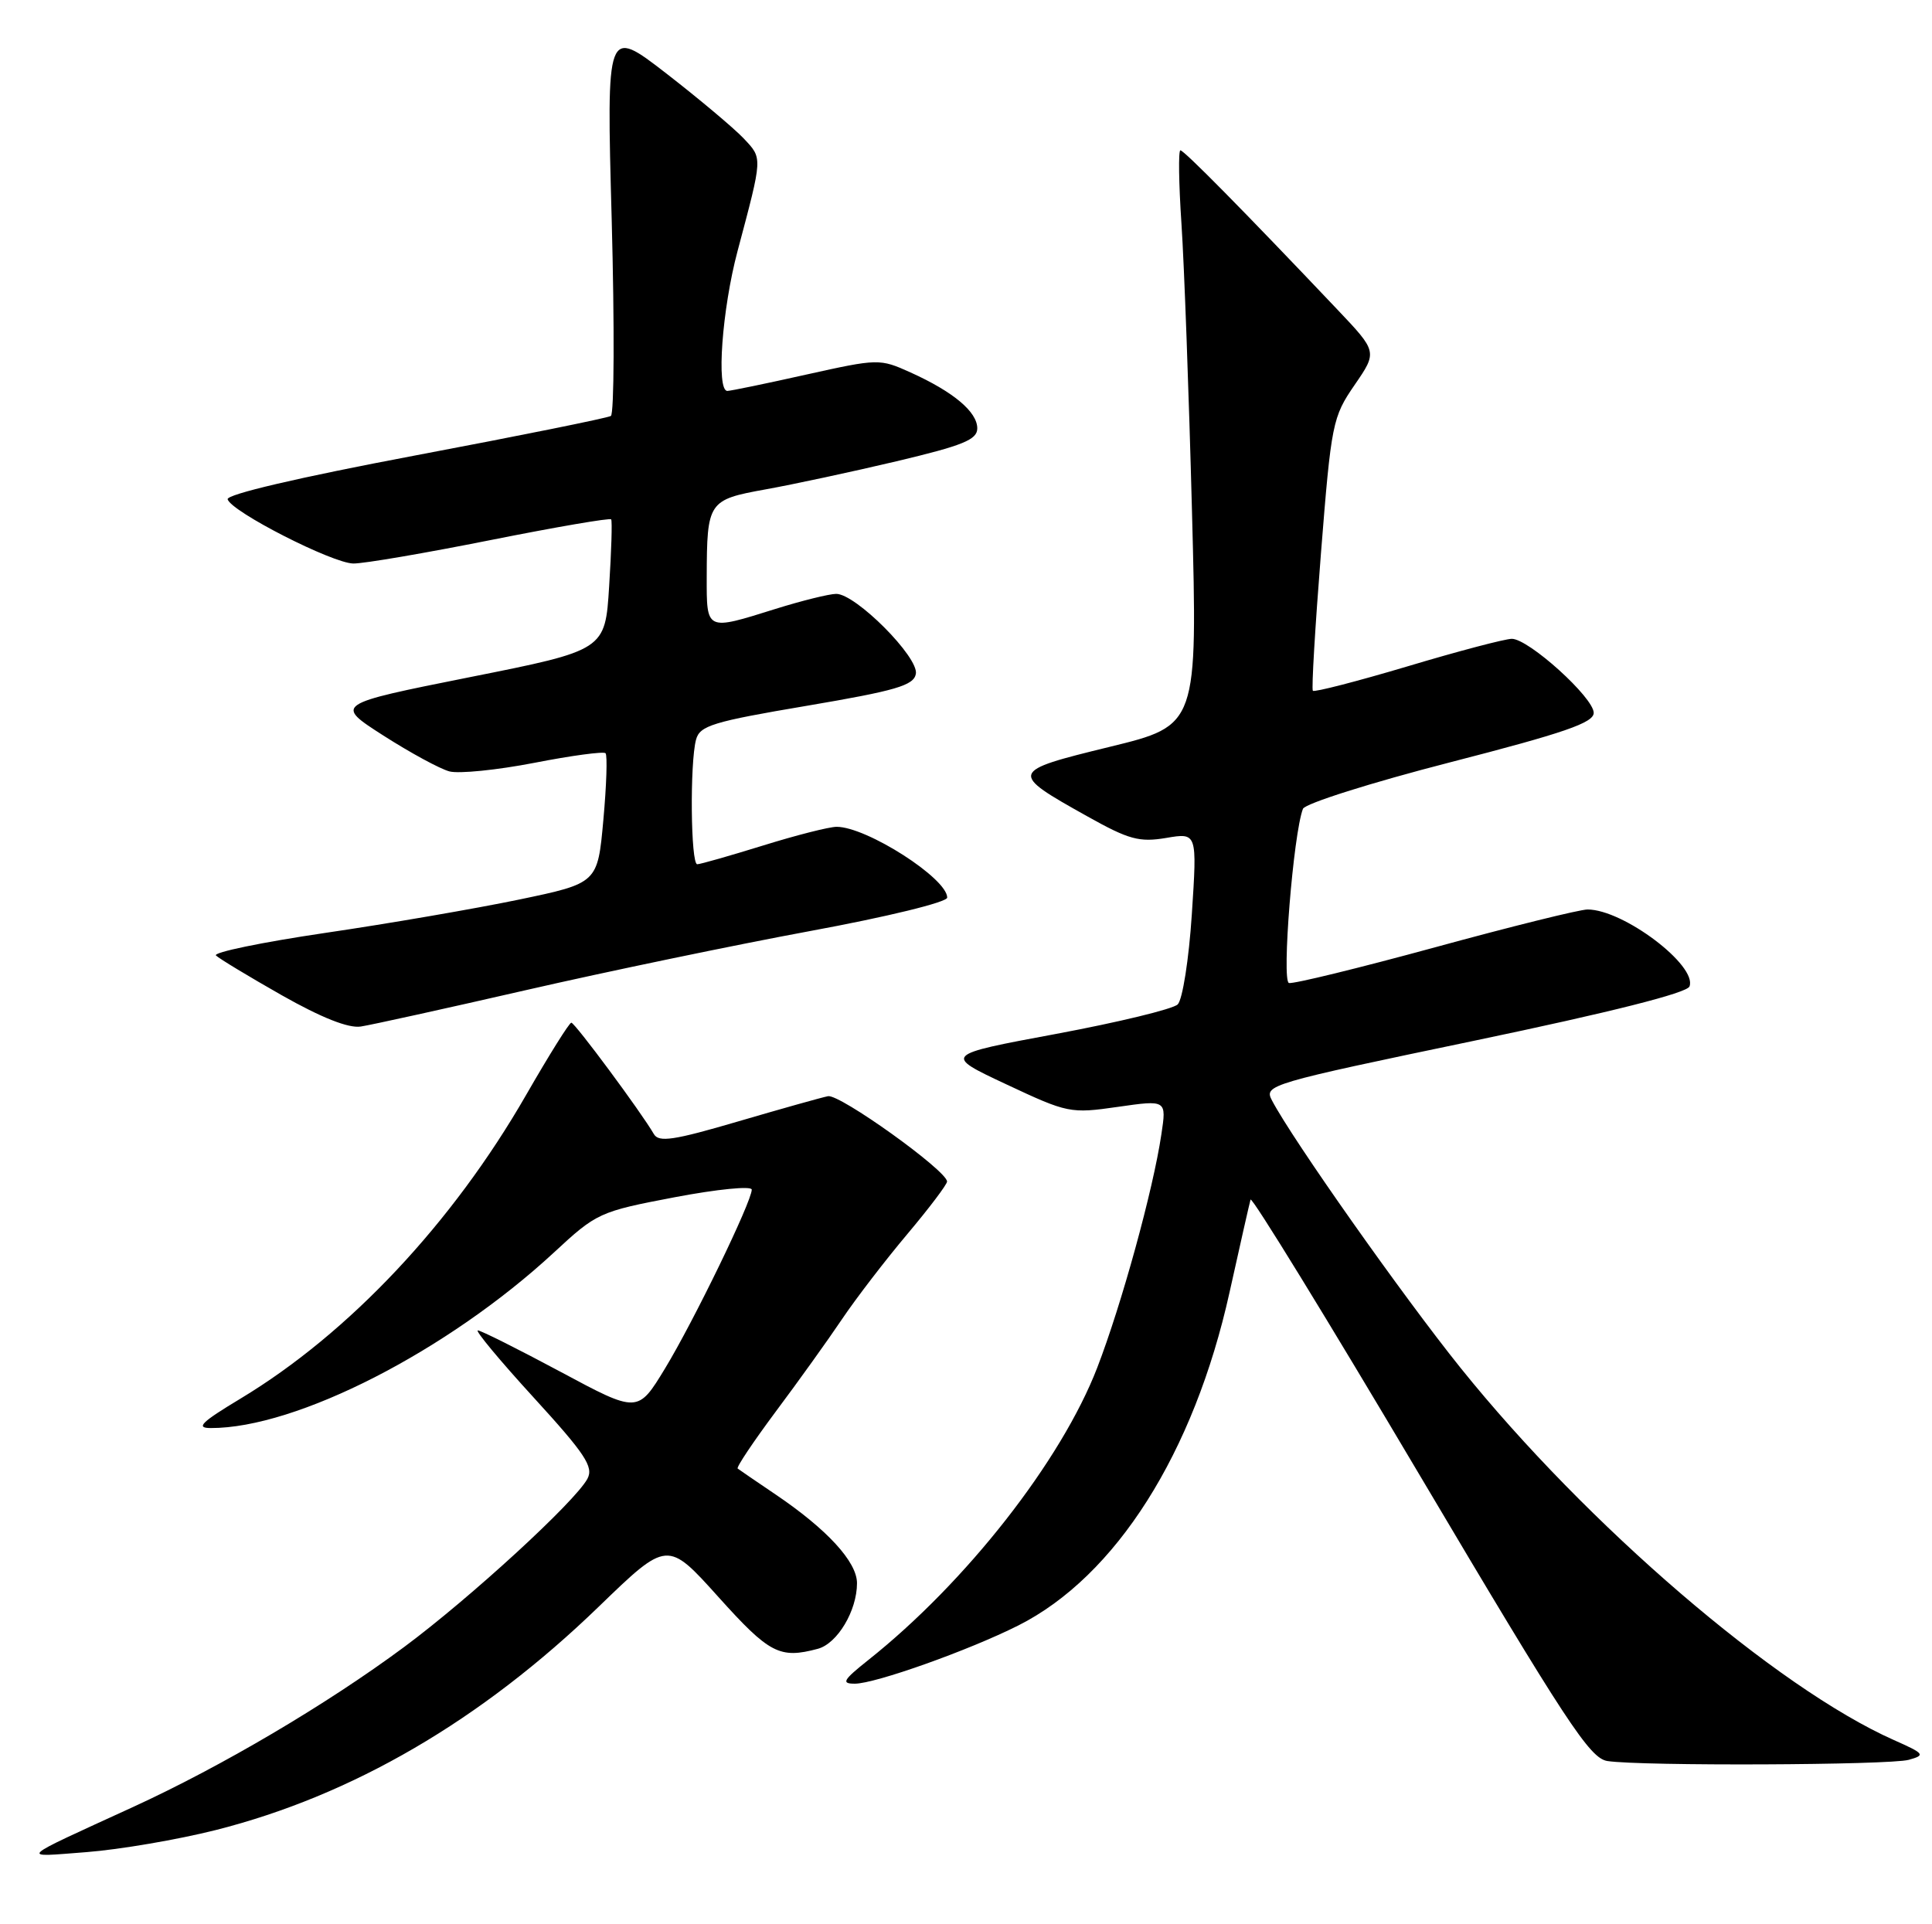 <?xml version="1.0" encoding="UTF-8" standalone="no"?>
<!DOCTYPE svg PUBLIC "-//W3C//DTD SVG 1.1//EN" "http://www.w3.org/Graphics/SVG/1.1/DTD/svg11.dtd" >
<svg xmlns="http://www.w3.org/2000/svg" xmlns:xlink="http://www.w3.org/1999/xlink" version="1.1" viewBox="0 0 257 256">
 <g >
 <path fill="currentColor"
d=" M 28.71 243.47 C 46.89 238.87 64.01 228.88 79.64 213.76 C 88.78 204.92 88.78 204.92 95.56 212.46 C 102.34 220.00 103.71 220.72 108.79 219.36 C 111.39 218.66 114.00 214.30 114.00 210.63 C 114.00 207.79 110.02 203.46 103.16 198.82 C 100.60 197.09 98.33 195.54 98.13 195.38 C 97.92 195.22 100.21 191.81 103.20 187.79 C 106.20 183.78 110.16 178.25 112.01 175.50 C 113.86 172.75 117.77 167.66 120.69 164.19 C 123.61 160.72 125.99 157.57 125.98 157.19 C 125.93 155.72 111.69 145.52 110.14 145.84 C 109.24 146.02 103.84 147.54 98.14 149.21 C 89.63 151.71 87.63 152.01 86.98 150.88 C 85.27 147.93 76.47 136.06 76.00 136.06 C 75.72 136.07 73.03 140.38 70.00 145.65 C 60.20 162.72 46.42 177.38 32.00 186.07 C 26.75 189.23 25.99 189.99 28.04 189.99 C 39.44 190.02 59.52 179.74 73.67 166.65 C 79.38 161.35 79.74 161.19 89.76 159.28 C 95.40 158.21 100.00 157.75 100.00 158.27 C 100.00 159.86 92.28 175.78 88.46 182.07 C 84.84 188.02 84.84 188.02 74.57 182.51 C 68.91 179.48 63.96 177.00 63.56 177.00 C 63.16 177.00 66.50 181.02 70.99 185.93 C 77.85 193.44 78.99 195.15 78.14 196.74 C 76.50 199.79 62.57 212.58 53.76 219.12 C 43.47 226.75 29.51 234.99 17.67 240.42 C 2.06 247.58 2.57 247.09 11.50 246.41 C 15.90 246.07 23.64 244.75 28.71 243.47 Z  M 253.91 234.13 C 256.16 233.50 256.03 233.32 251.91 231.49 C 236.31 224.55 211.09 202.89 194.30 182.00 C 186.64 172.47 171.92 151.60 169.20 146.40 C 168.12 144.36 168.75 144.17 196.16 138.45 C 214.30 134.66 224.40 132.11 224.74 131.24 C 225.81 128.46 215.94 121.00 211.18 121.00 C 210.14 121.00 201.02 123.26 190.90 126.03 C 180.79 128.79 172.04 130.93 171.46 130.78 C 170.47 130.52 172.04 110.95 173.32 107.61 C 173.59 106.91 182.40 104.12 192.90 101.42 C 208.09 97.51 212.00 96.16 212.00 94.84 C 212.00 92.81 203.36 85.00 201.11 84.99 C 200.22 84.99 193.98 86.63 187.24 88.65 C 180.49 90.66 174.82 92.12 174.64 91.90 C 174.45 91.68 174.94 83.43 175.72 73.57 C 177.09 56.31 177.26 55.48 180.19 51.22 C 183.23 46.80 183.23 46.80 177.87 41.15 C 165.38 27.98 157.51 20.00 157.02 20.00 C 156.74 20.00 156.80 24.39 157.16 29.75 C 157.52 35.11 158.15 52.33 158.56 68.01 C 159.31 96.51 159.31 96.51 147.62 99.36 C 134.24 102.63 134.19 102.77 144.66 108.62 C 150.16 111.70 151.55 112.08 155.13 111.48 C 159.25 110.78 159.25 110.78 158.54 121.64 C 158.15 127.63 157.30 133.01 156.66 133.63 C 156.02 134.25 148.75 136.01 140.50 137.55 C 125.50 140.34 125.50 140.34 133.86 144.26 C 142.02 148.09 142.38 148.17 148.70 147.26 C 155.18 146.33 155.18 146.33 154.49 150.91 C 153.39 158.33 149.20 173.54 145.96 181.95 C 141.18 194.34 128.52 210.51 115.52 220.84 C 112.14 223.53 111.87 224.00 113.71 224.00 C 116.43 224.00 128.89 219.56 135.45 216.26 C 148.43 209.72 158.82 193.33 163.56 171.92 C 164.95 165.64 166.21 160.09 166.35 159.60 C 166.49 159.10 176.62 175.61 188.87 196.29 C 208.36 229.18 211.48 233.93 213.82 234.29 C 218.33 234.98 251.34 234.84 253.91 234.13 Z  M 70.00 131.72 C 80.72 129.26 97.71 125.73 107.75 123.87 C 118.00 121.98 125.99 120.03 126.00 119.42 C 126.01 116.87 115.29 110.00 111.29 110.00 C 110.31 110.00 105.90 111.12 101.50 112.49 C 97.10 113.85 93.16 114.98 92.75 114.98 C 91.88 115.00 91.75 101.52 92.59 98.40 C 93.09 96.54 94.82 96.01 107.32 93.90 C 119.17 91.89 121.54 91.20 121.83 89.66 C 122.25 87.46 113.82 78.99 111.23 79.01 C 110.28 79.02 106.65 79.92 103.16 81.01 C 93.88 83.92 94.00 83.98 94.01 76.75 C 94.04 66.73 94.20 66.49 101.83 65.11 C 105.50 64.45 113.34 62.77 119.25 61.37 C 128.10 59.27 130.00 58.50 130.00 56.99 C 130.00 54.79 126.81 52.12 121.12 49.55 C 117.02 47.70 116.83 47.71 107.23 49.84 C 101.88 51.04 97.16 52.01 96.75 52.01 C 95.26 51.99 96.05 41.14 98.11 33.41 C 101.48 20.73 101.46 21.12 98.92 18.41 C 97.63 17.05 93.00 13.16 88.63 9.77 C 80.67 3.62 80.67 3.62 81.37 29.23 C 81.75 43.32 81.70 55.07 81.26 55.34 C 80.82 55.61 69.10 57.98 55.21 60.60 C 39.71 63.53 30.08 65.78 30.28 66.43 C 30.79 68.09 44.20 74.93 47.00 74.97 C 48.38 74.99 56.60 73.58 65.27 71.85 C 73.94 70.12 81.16 68.88 81.30 69.10 C 81.45 69.32 81.33 73.33 81.03 78.00 C 80.50 86.50 80.50 86.50 62.50 90.09 C 44.50 93.69 44.50 93.69 51.00 97.86 C 54.58 100.15 58.53 102.30 59.79 102.63 C 61.04 102.96 66.12 102.45 71.07 101.49 C 76.02 100.52 80.29 99.95 80.55 100.21 C 80.81 100.48 80.68 104.47 80.26 109.09 C 79.50 117.50 79.50 117.50 69.00 119.69 C 63.22 120.89 51.63 122.89 43.23 124.12 C 34.84 125.36 28.31 126.71 28.73 127.12 C 29.16 127.54 33.10 129.92 37.50 132.42 C 42.75 135.39 46.36 136.83 48.00 136.57 C 49.38 136.36 59.27 134.18 70.00 131.72 Z "/>
</g>
</svg>